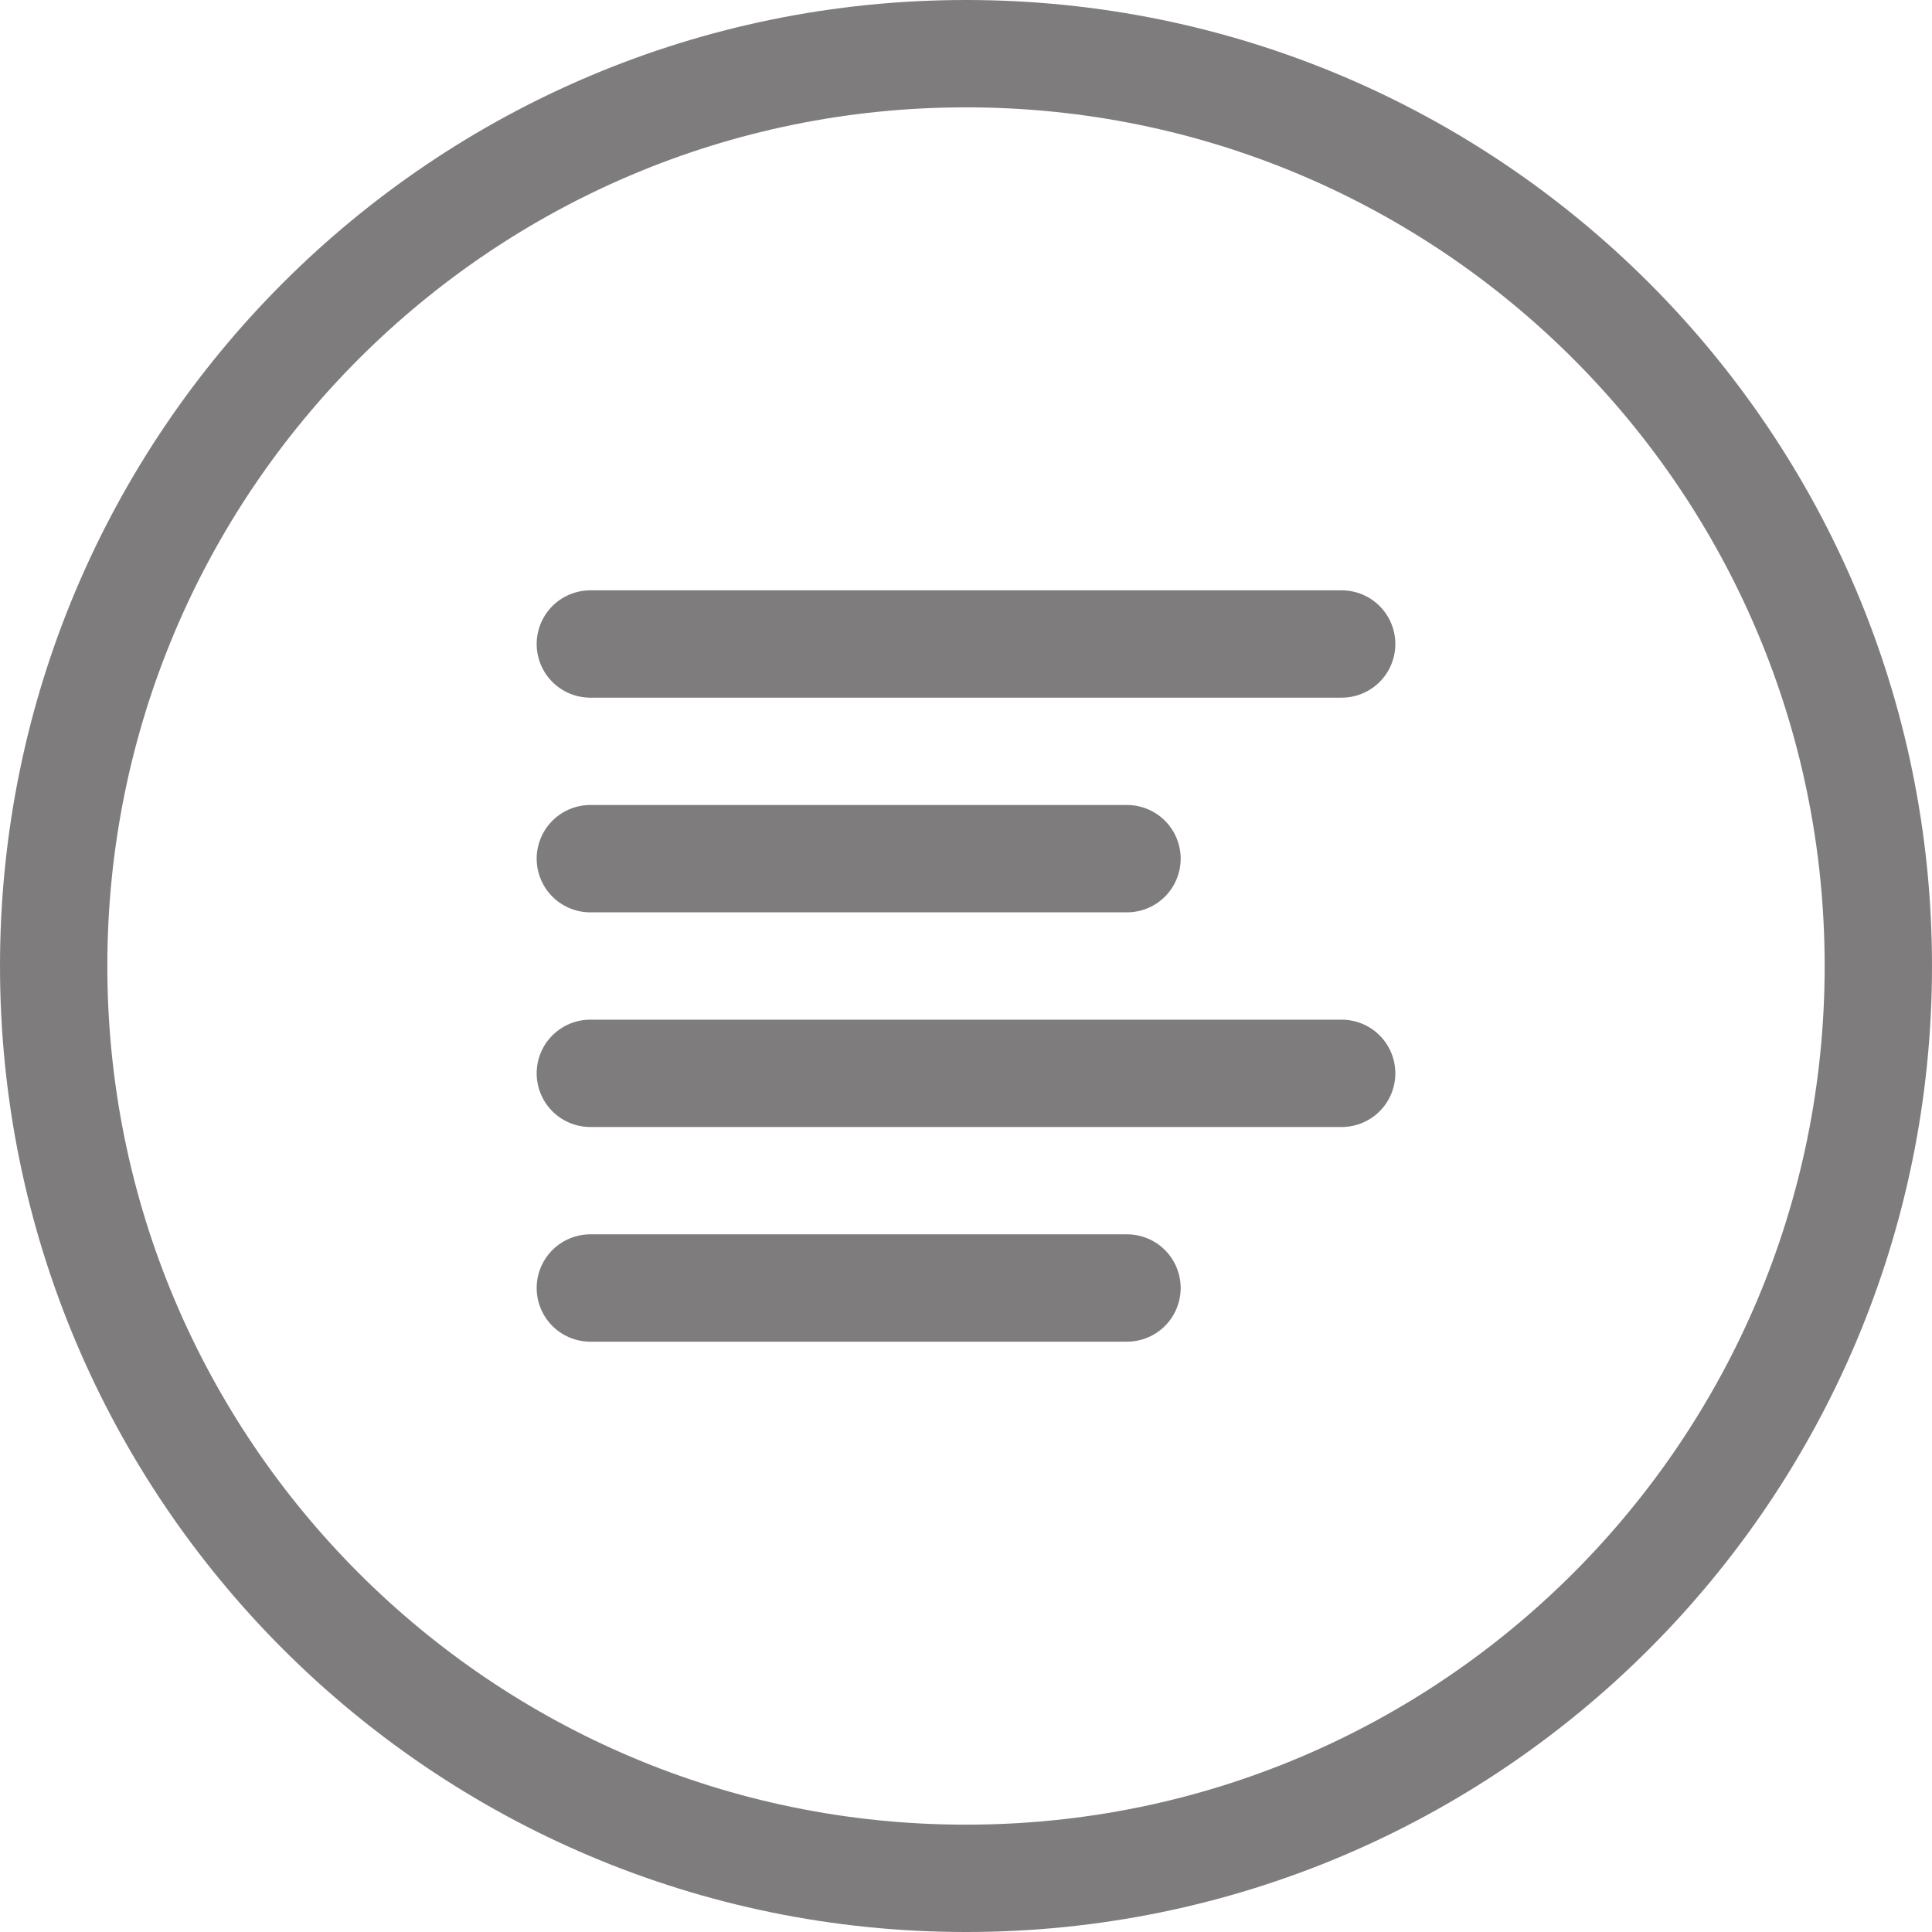 <svg xmlns="http://www.w3.org/2000/svg" viewBox="0 0 36 36">
  <path fill="none" stroke="#7e7c7c" stroke-linecap="round" stroke-linejoin="round" stroke-width="2" d="M11 24h10m-10-4h14m-14-4h10m-10-4h14m10 6c0 9.389-7.61 17-17 17-9.389 0-17-7.611-17-17C1 8.611 8.611 1 18 1c9.39 0 17 7.611 17 17z"/>
</svg>
